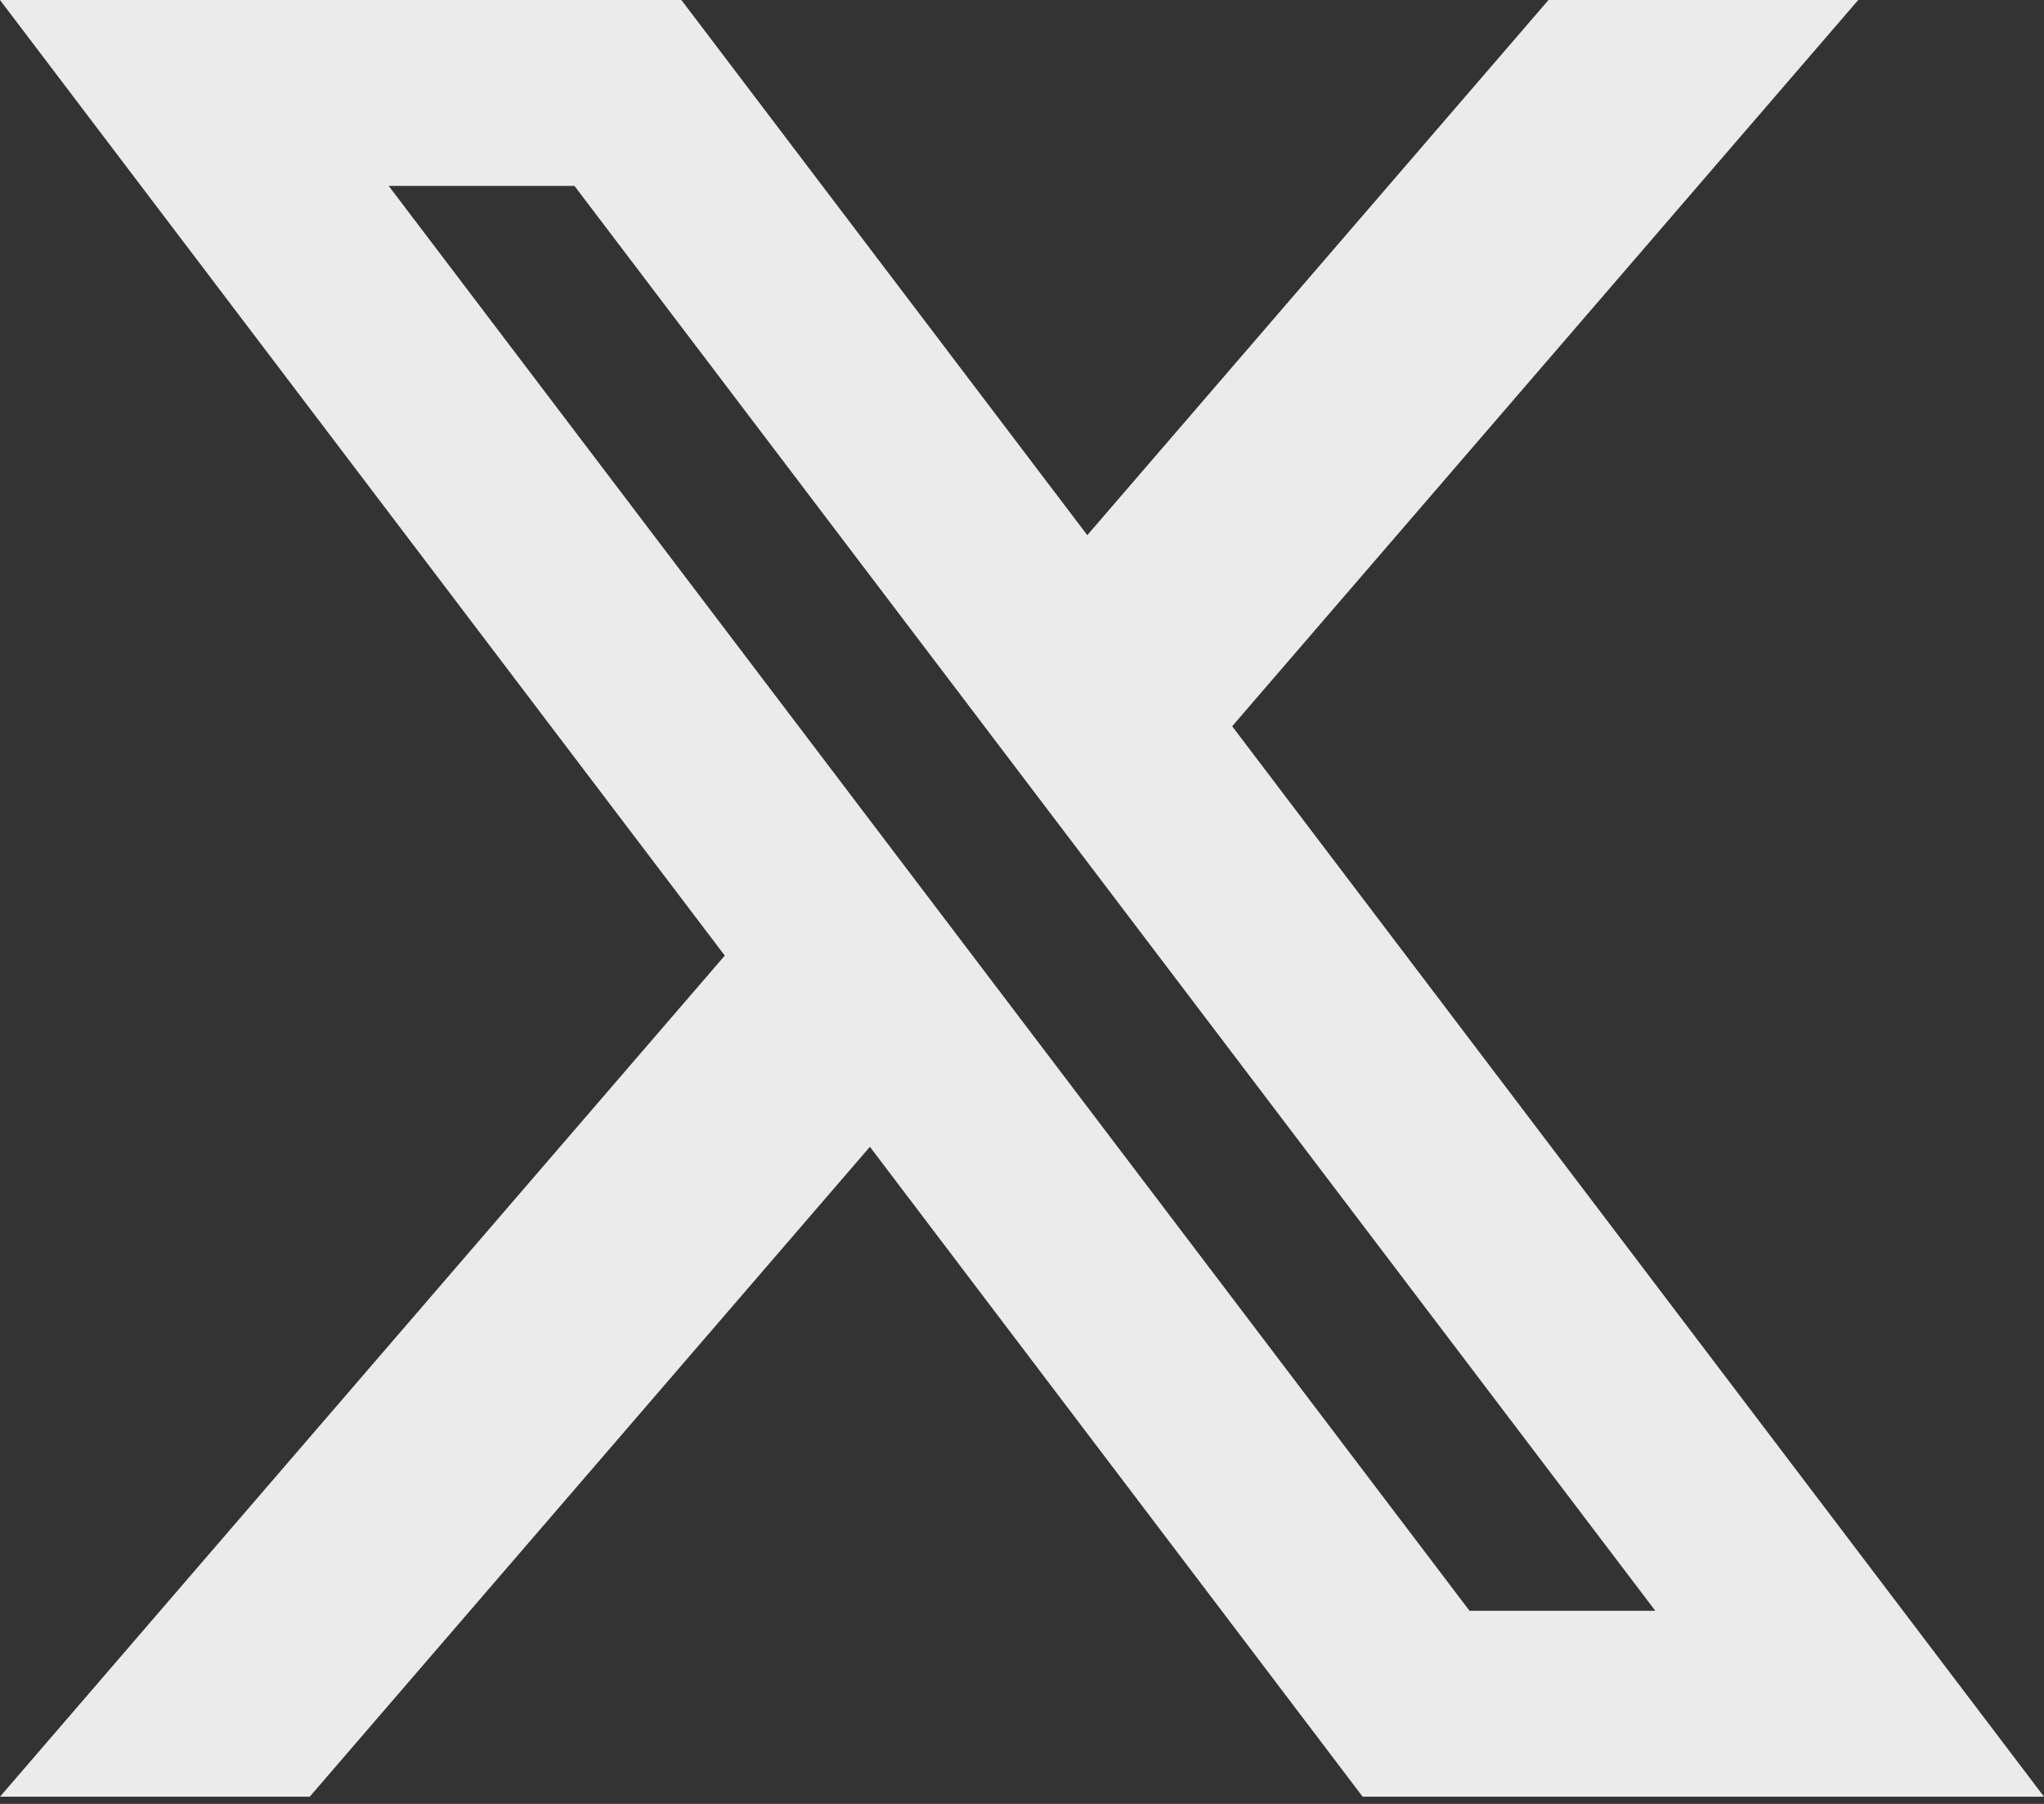 <?xml version="1.0" encoding="UTF-8"?>
<svg width="17px" height="15px" viewBox="0 0 17 15" version="1.1" xmlns="http://www.w3.org/2000/svg" xmlns:xlink="http://www.w3.org/1999/xlink">
    <rect x="0" y="0" width="17" height="15" fill="#333333" stroke="none"/>
    <g id="页面-1" stroke="none" stroke-width="1" fill="none" fill-rule="evenodd" opacity="0.899">
        <g id="Prome-Home" transform="translate(-1377, -782)" fill="#FFFFFF">
            <g id="Follow" transform="translate(1363, 767)">
                <path d="M26.879,15 L23.043,19.45 L19.667,15 L14,15 L20.028,22.946 L14,29.94 L16.576,29.94 L21.235,24.536 L25.333,29.94 L31,29.94 L24.248,21.039 L29.455,15 L26.879,15 Z M17.233,16.546 L18.778,16.546 L27.767,28.394 L26.222,28.394 L17.233,16.546 Z" id="Fill-1备份"></path>
            </g>
        </g>
    </g>
</svg>